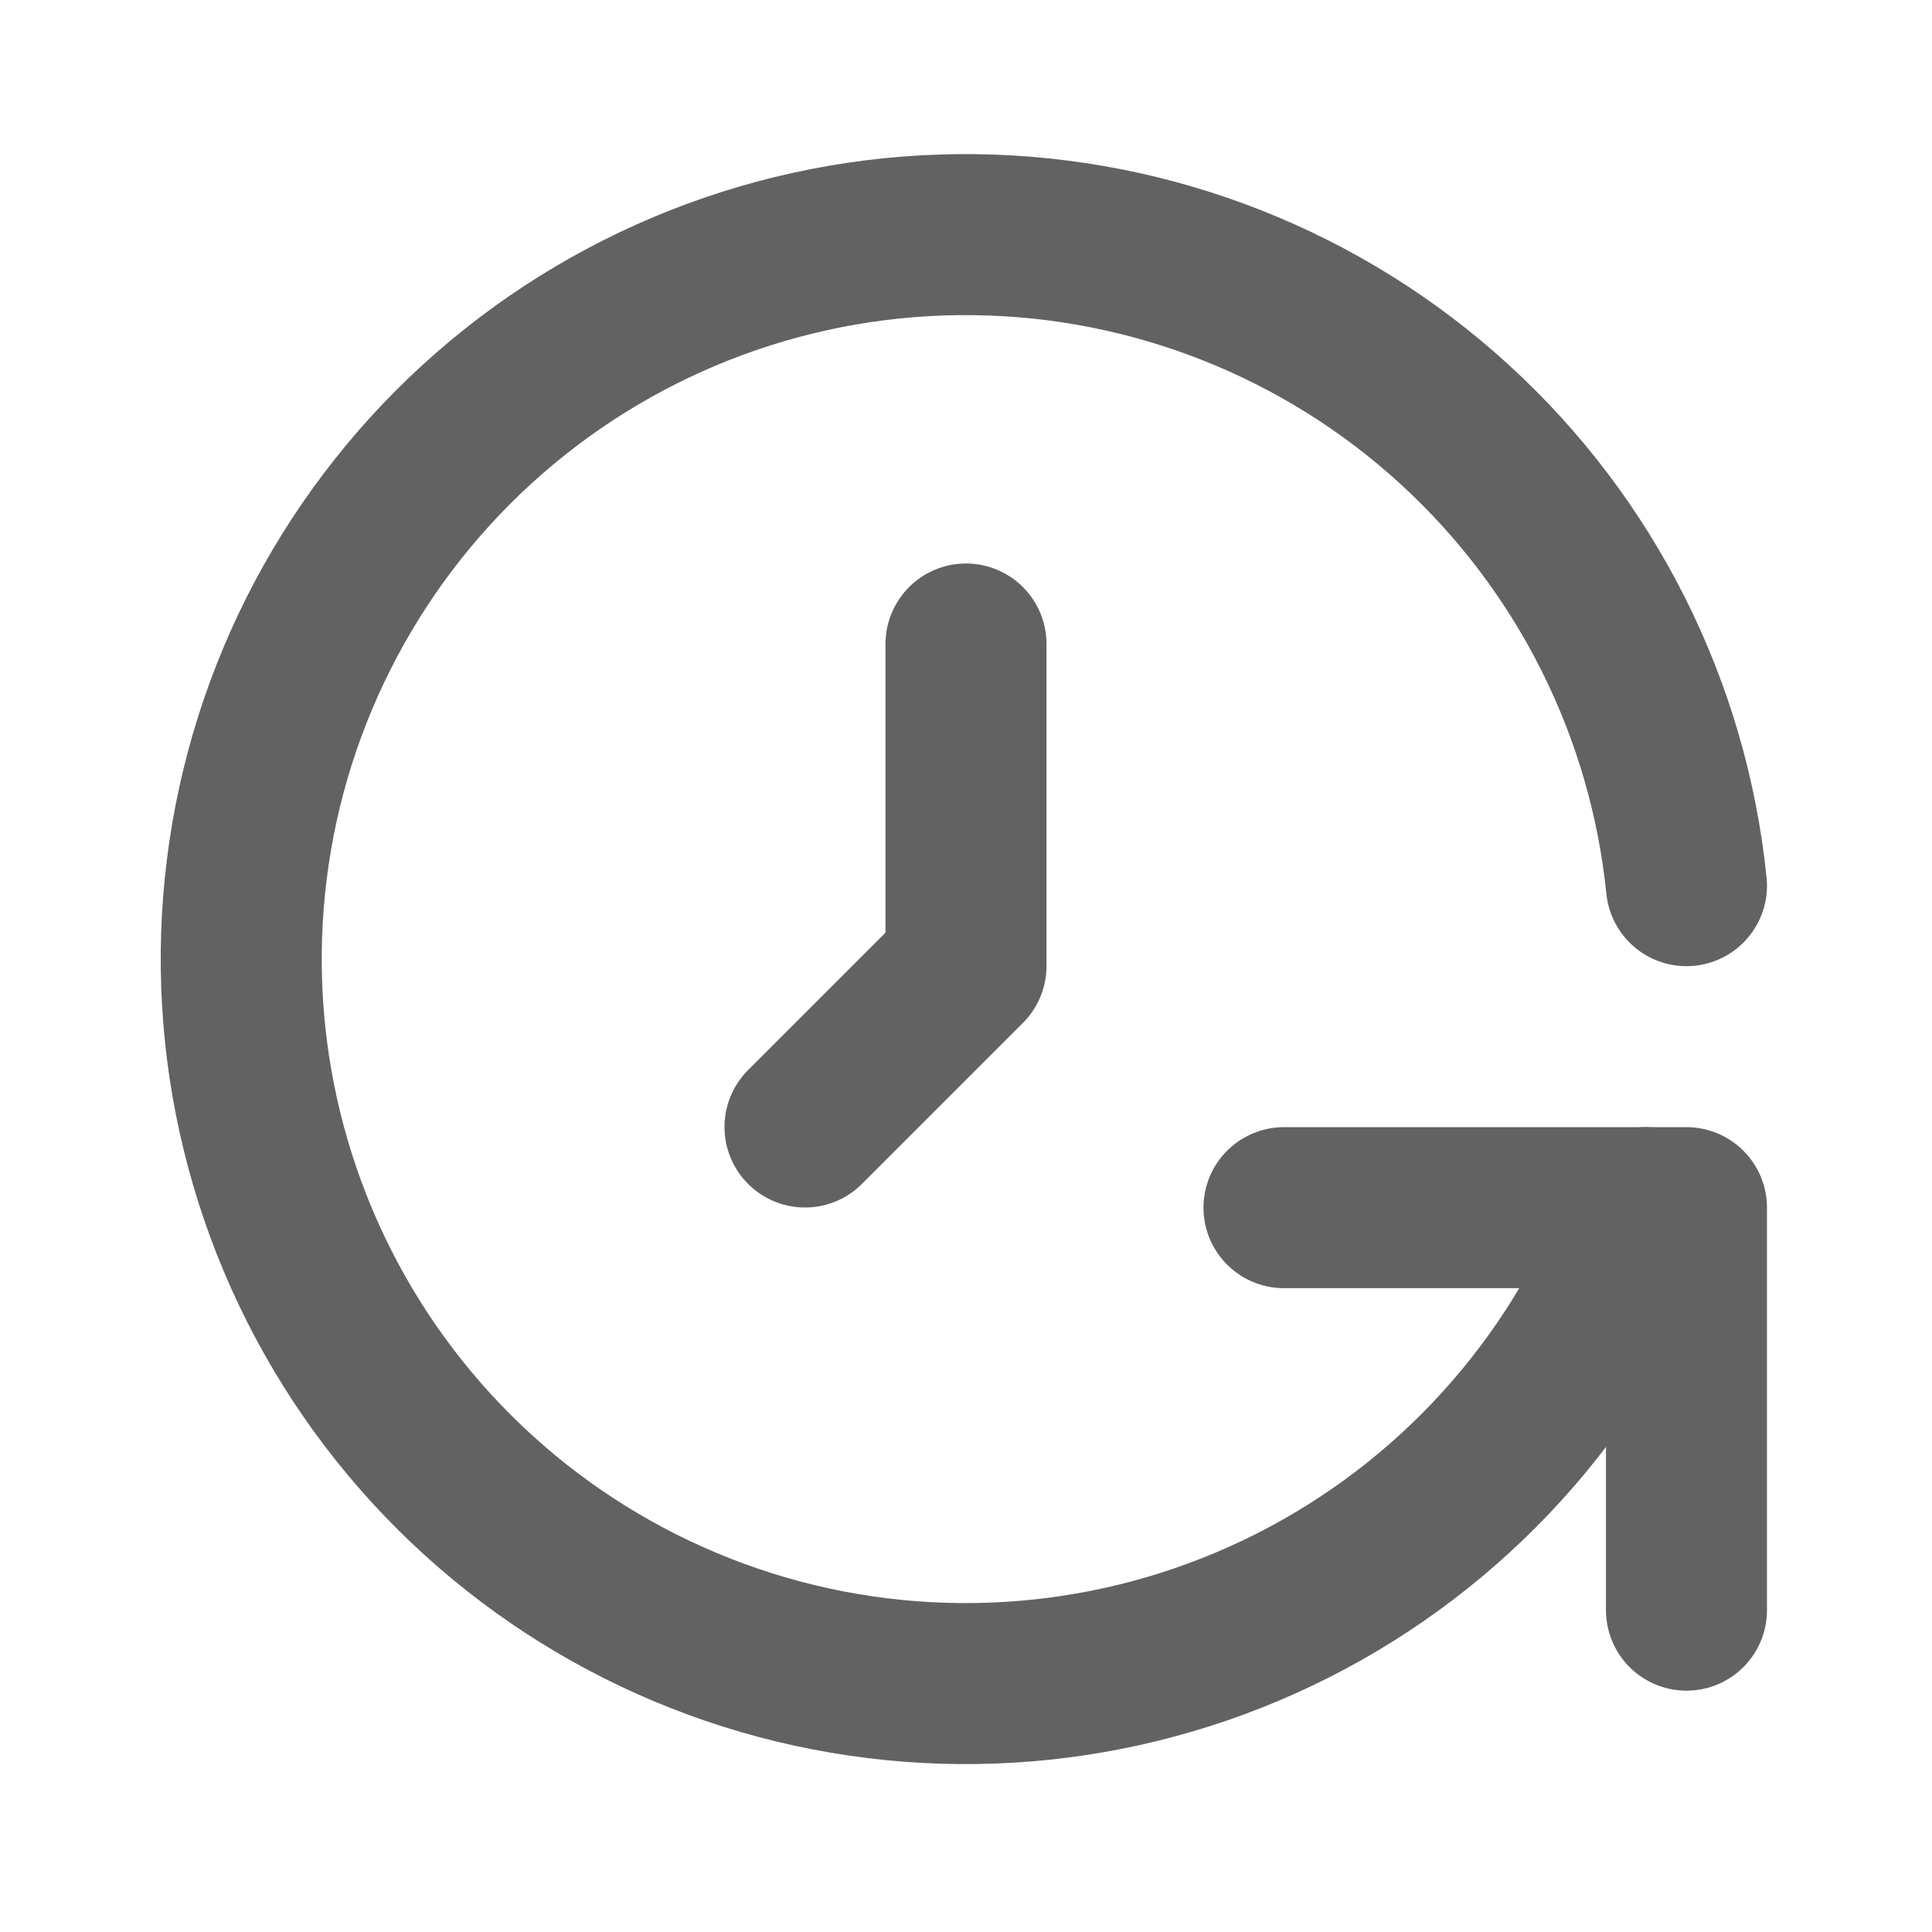 <svg width="24" height="24" viewBox="0 0 24 24" fill="none" xmlns="http://www.w3.org/2000/svg">
<path d="M12 8V12L10 14" stroke="#626263" stroke-width="2" stroke-linecap="round" stroke-linejoin="round"/>
<path d="M20.95 11.002C20.726 8.802 19.7 6.762 18.067 5.27C16.435 3.778 14.31 2.94 12.099 2.915C9.888 2.889 7.745 3.679 6.079 5.133C4.413 6.587 3.34 8.604 3.066 10.798C2.792 12.992 3.335 15.21 4.592 17.03C5.849 18.849 7.731 20.142 9.881 20.662C12.03 21.182 14.296 20.892 16.245 19.848C18.194 18.804 19.691 17.079 20.45 15.002" stroke="#626263" stroke-width="2" stroke-linecap="round" stroke-linejoin="round"/>
<path d="M20.95 20.002V15.002H15.95" stroke="#626263" stroke-width="2" stroke-linecap="round" stroke-linejoin="round"/>
</svg>
